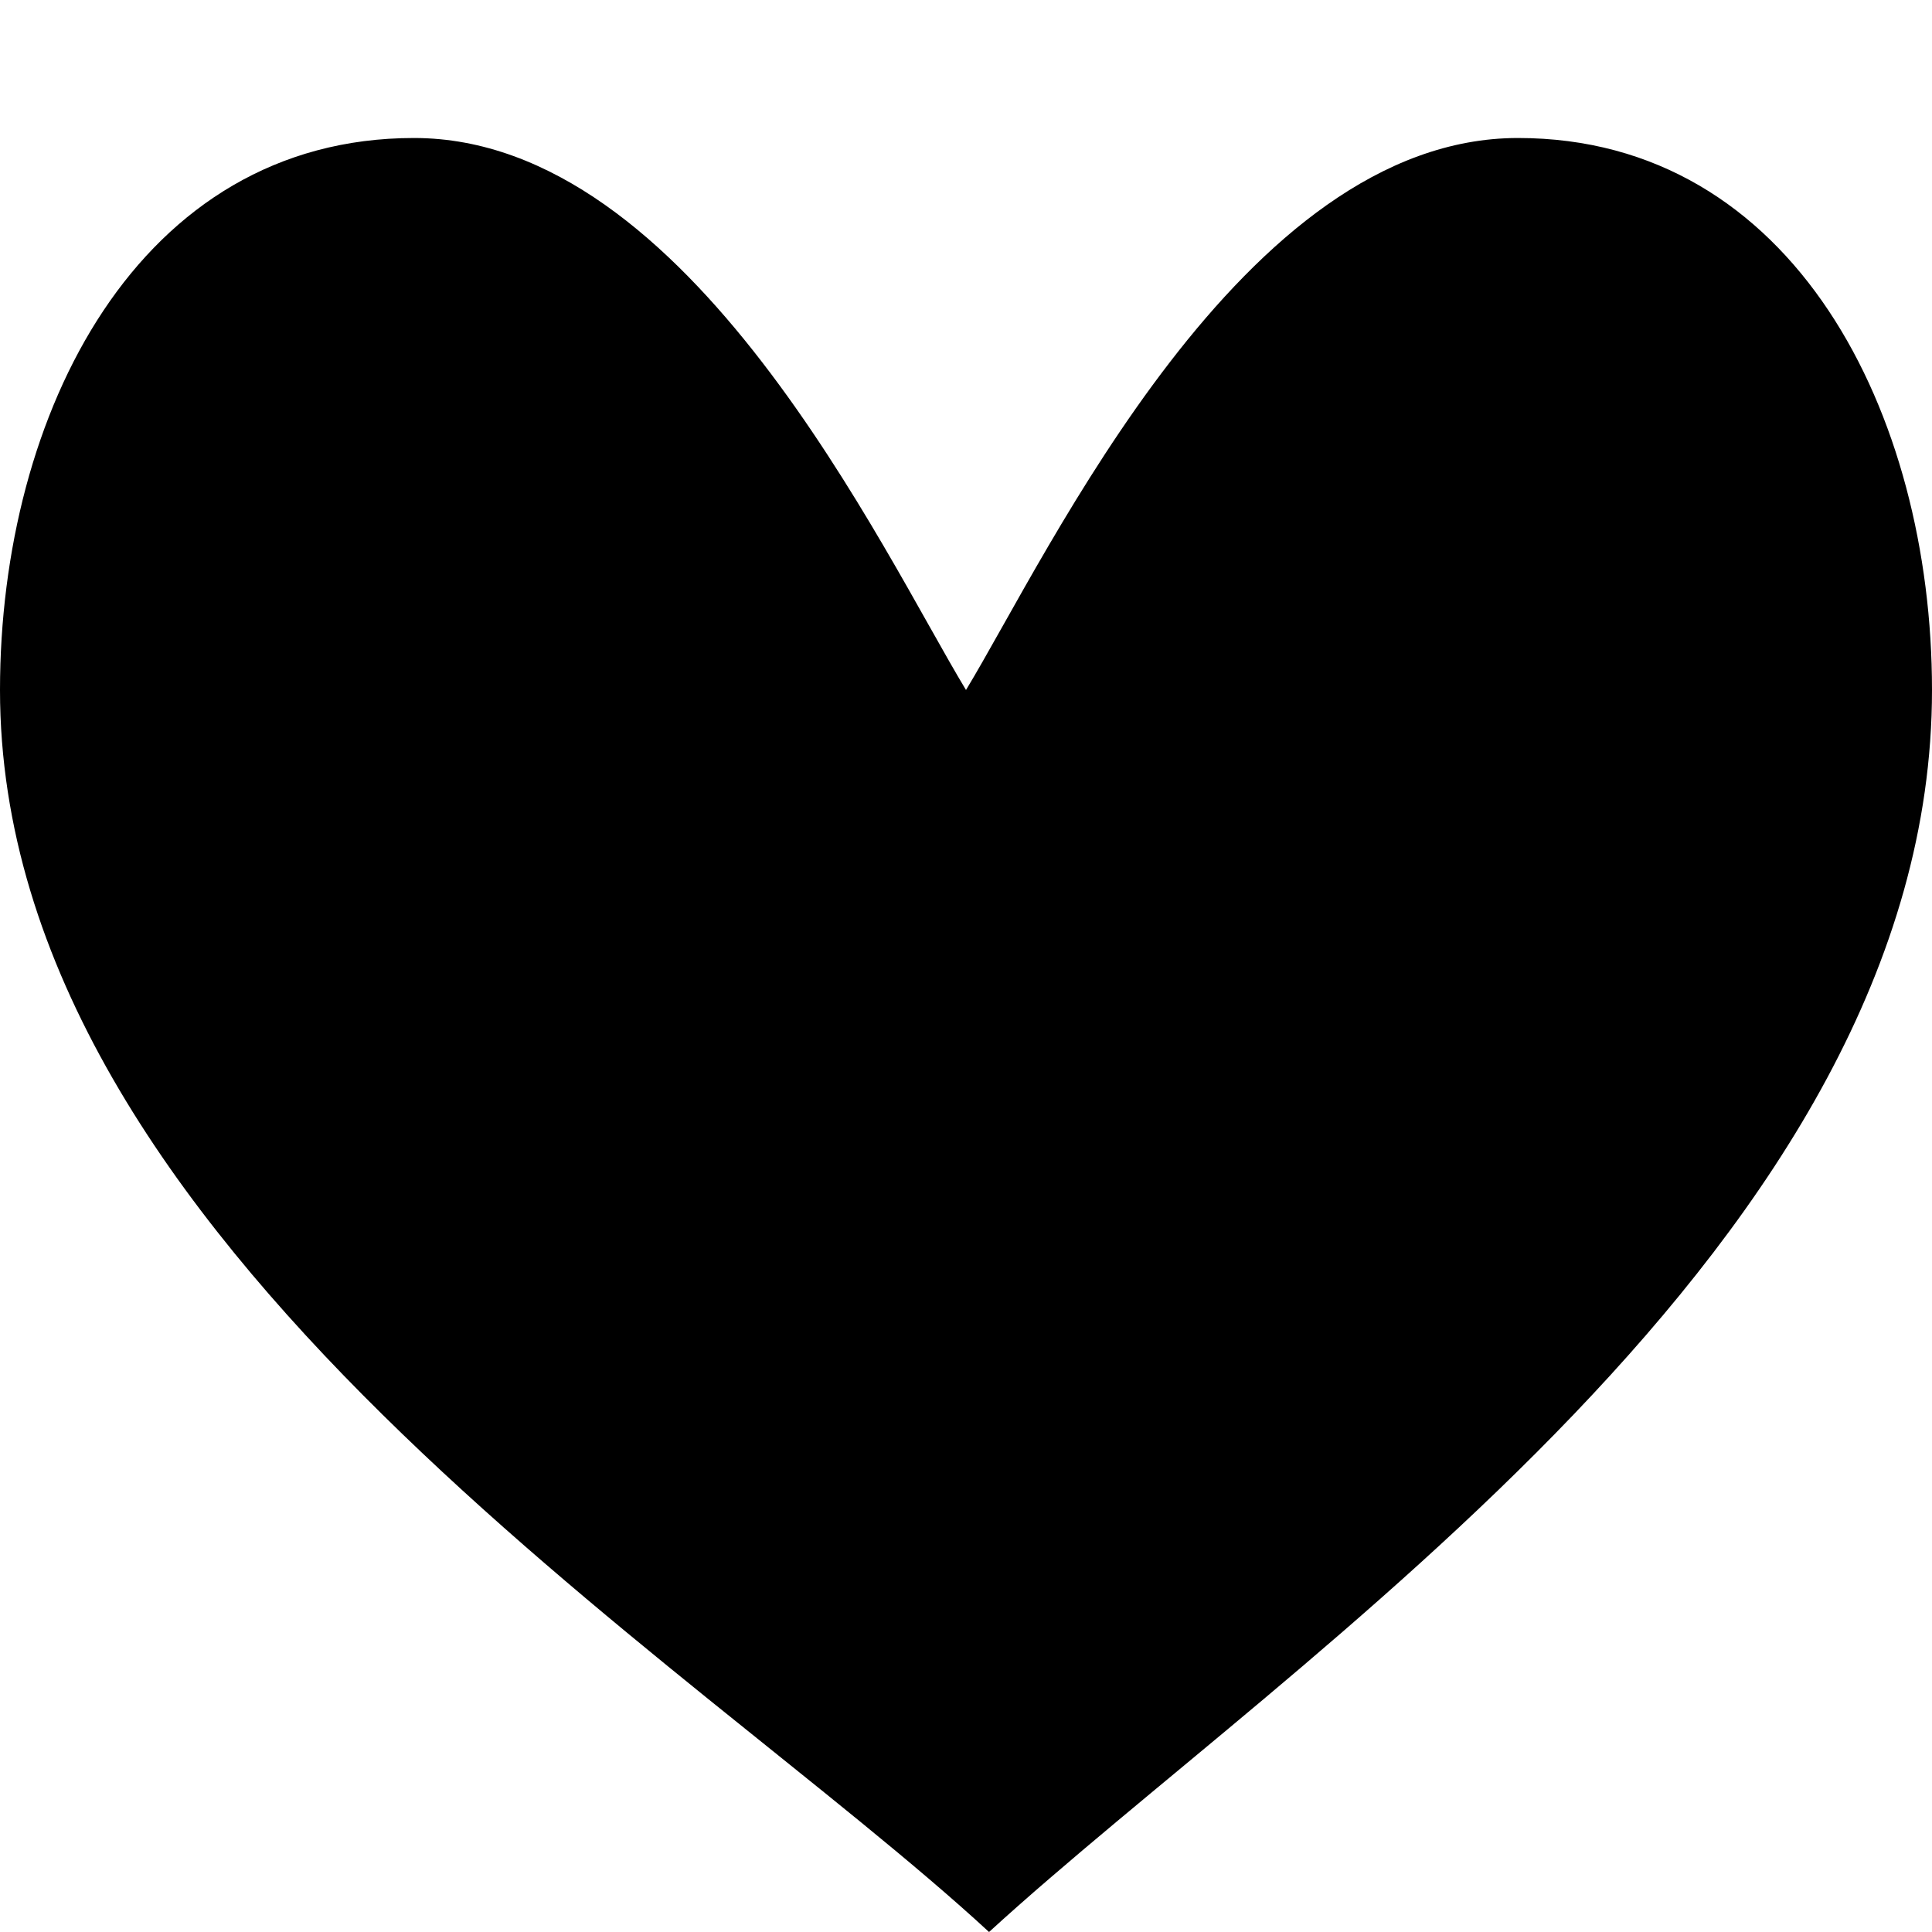 <?xml version="1.0" encoding="UTF-8" standalone="no"?>
<svg
   xmlns:dc="http://purl.org/dc/elements/1.1/"
   xmlns:cc="http://creativecommons.org/ns#"
   xmlns:rdf="http://www.w3.org/1999/02/22-rdf-syntax-ns#"
   xmlns:svg="http://www.w3.org/2000/svg"
   xmlns="http://www.w3.org/2000/svg"
   id="svg2"
   viewBox="0 0 14 14"
   height="100%"
   width="100%"
   version="1.1">
  <defs
     id="defs3053" />
  <rect
     style="fill:none;stroke:none;visibility:hidden"
     id="canvas"
     y="0"
     x="0"
     height="14"
     width="14" />
  <path
     id="path3335"
     d="M 3,1 C 1,1 0,3 0,5 0,9 5,12 7.167,14 9.353,12 14,9 14,5 14,3 13,1 11,1 9,1 7.605,4 7,5 6.395,4 5,1 3,1 Z"
     style="fill:#000000;fill-opacity:1;fill-rule:evenodd;stroke:none;stroke-opacity:1" />
</svg>
